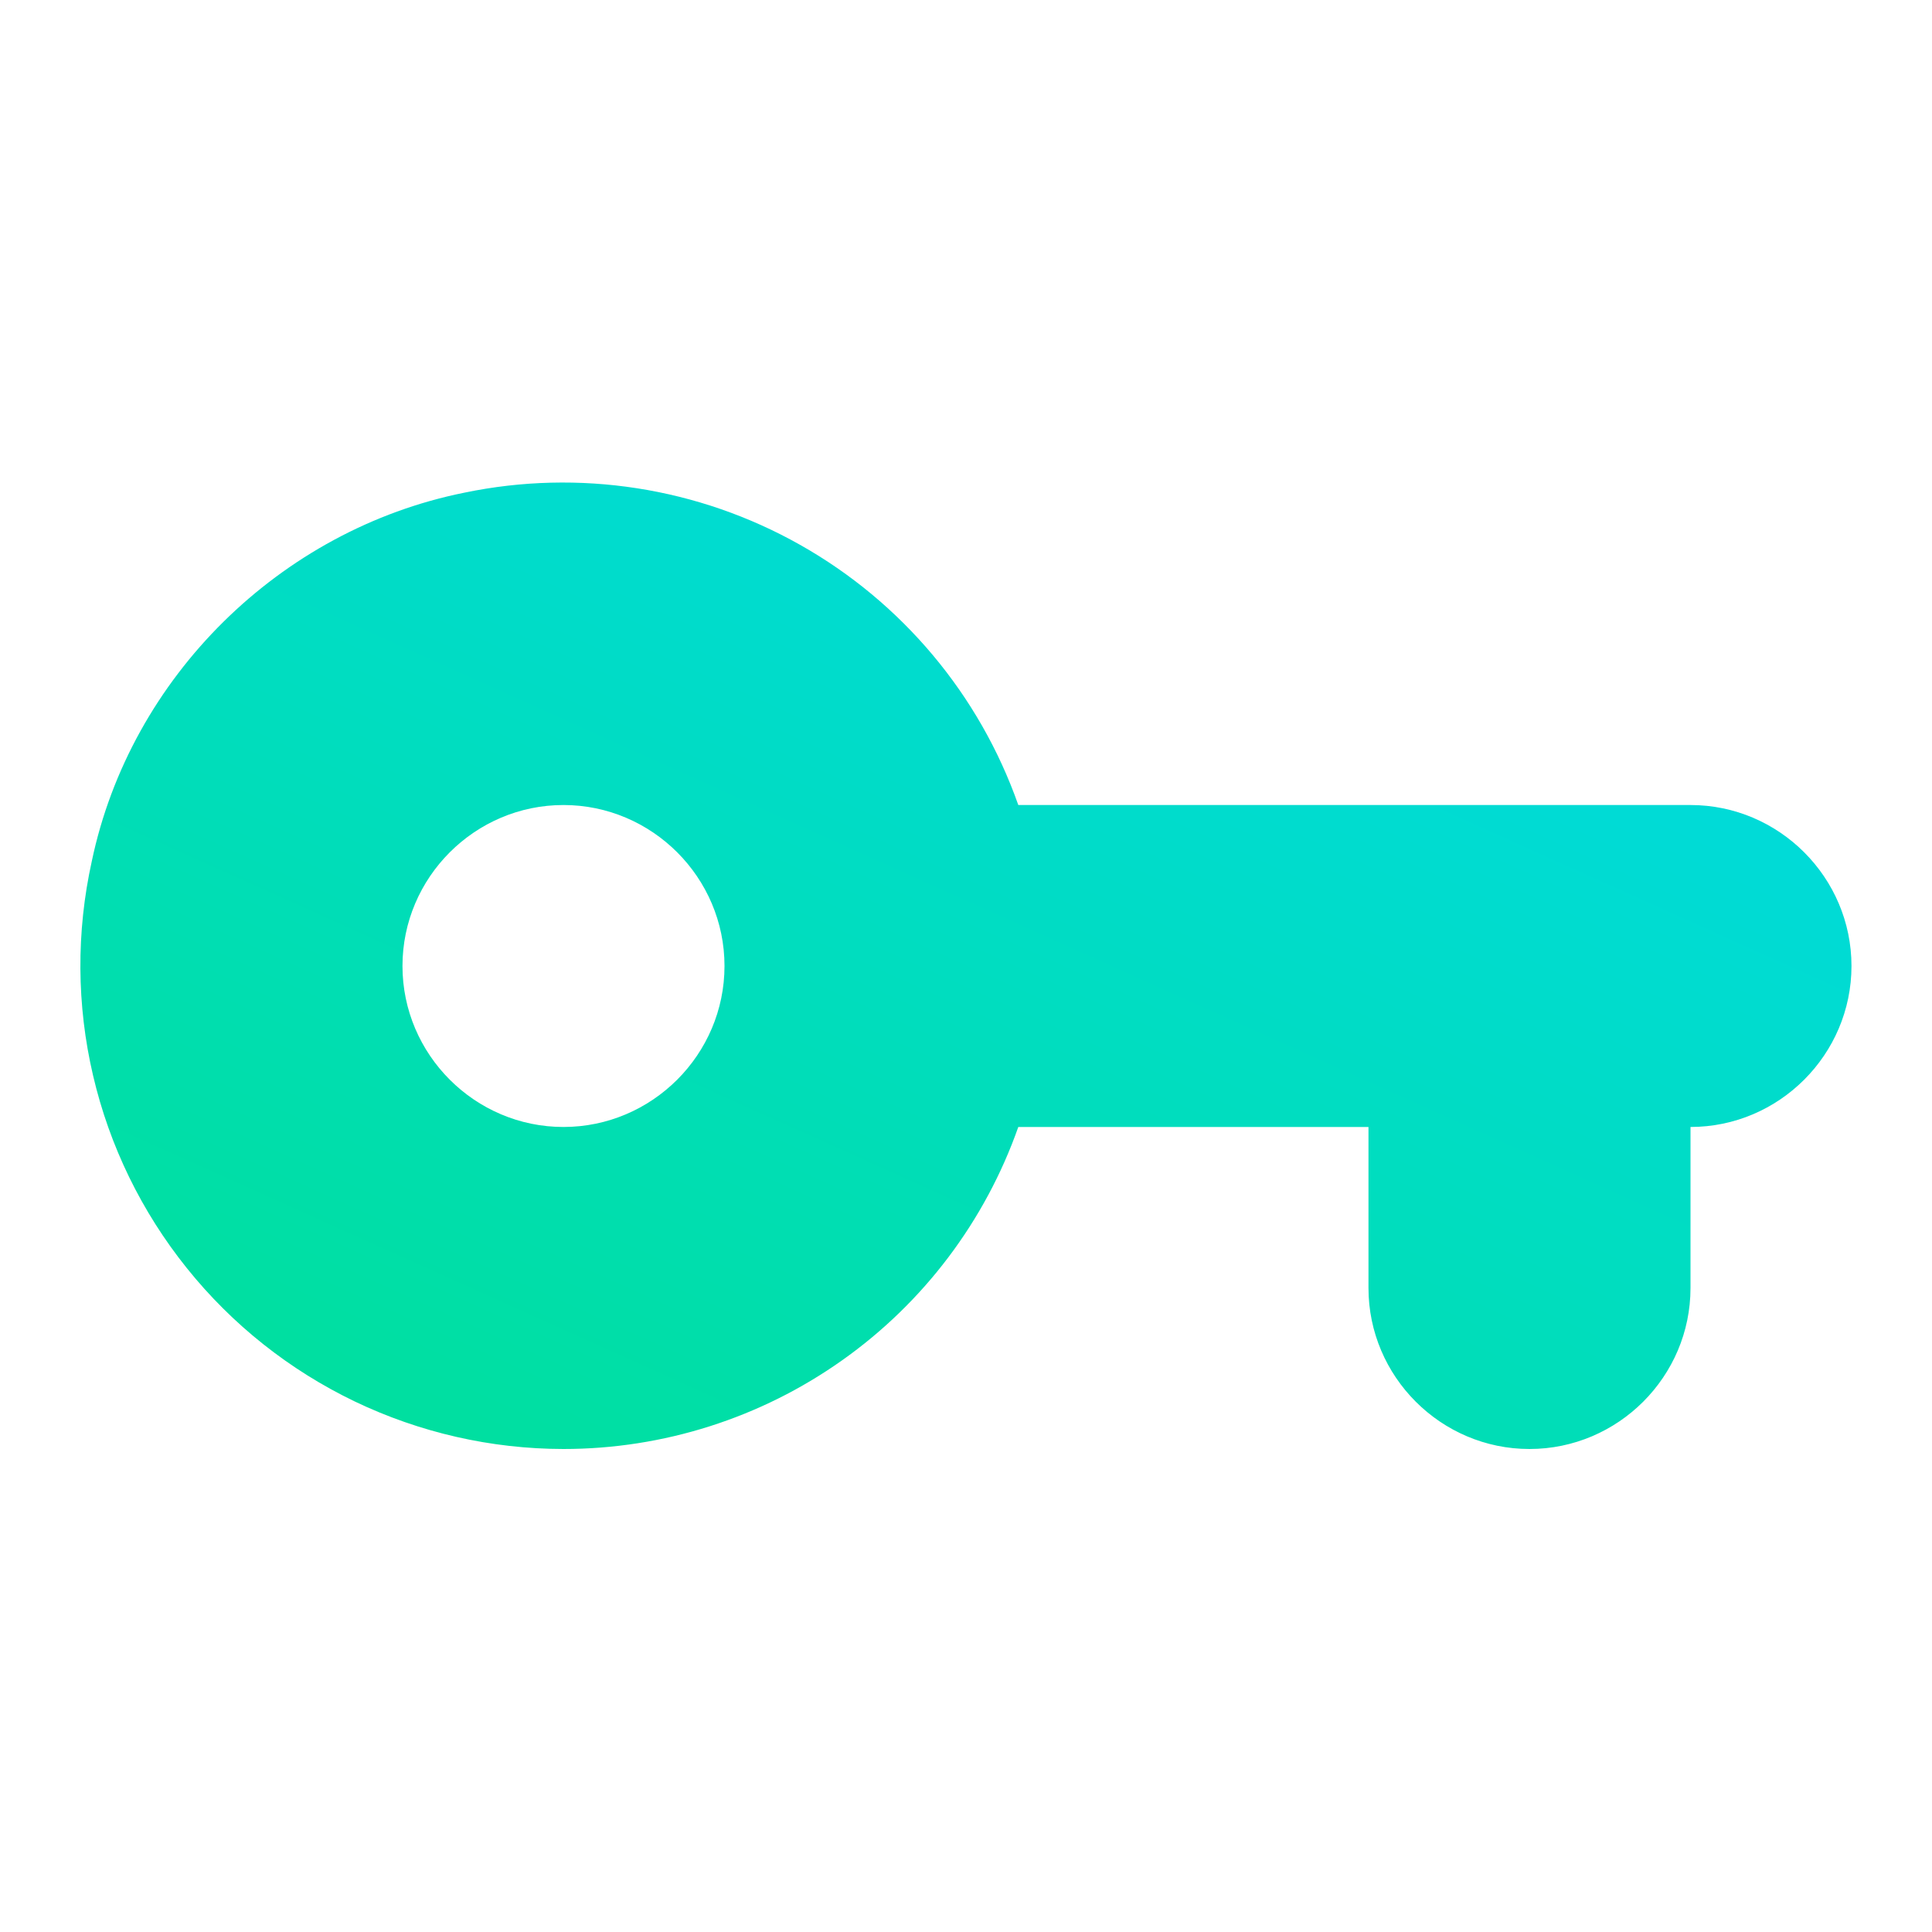 <svg width="28" height="28" viewBox="0 0 28 28" fill="none" xmlns="http://www.w3.org/2000/svg">
<path d="M14.758 11.667C14.195 10.068 13.071 8.728 11.595 7.896C10.119 7.063 8.39 6.795 6.731 7.14C4.06 7.677 1.89 9.812 1.33 12.483C1.104 13.507 1.11 14.568 1.349 15.588C1.587 16.608 2.052 17.562 2.708 18.379C3.364 19.197 4.195 19.856 5.139 20.31C6.084 20.763 7.118 20.999 8.166 21C9.613 21 11.024 20.551 12.204 19.715C13.385 18.88 14.277 17.698 14.758 16.333H19.833V18.667C19.833 19.95 20.883 21 22.166 21C23.45 21 24.5 19.95 24.5 18.667V16.333C25.783 16.333 26.833 15.283 26.833 14C26.833 12.717 25.783 11.667 24.5 11.667H14.758ZM8.166 16.333C6.883 16.333 5.833 15.283 5.833 14C5.833 12.717 6.883 11.667 8.166 11.667C9.45 11.667 10.5 12.717 10.5 14C10.5 15.283 9.45 16.333 8.166 16.333Z" fill="url(#paint0_linear_260_7417)"/>
<defs>
<linearGradient id="paint0_linear_260_7417" x1="1.165" y1="22.751" x2="12.755" y2="-2.989" gradientUnits="userSpaceOnUse">
<stop stop-color="#00E092"/>
<stop offset="1" stop-color="#00D9F5"/>
<stop offset="1" stop-color="#01D0EB"/>
</linearGradient>
</defs>
</svg>
